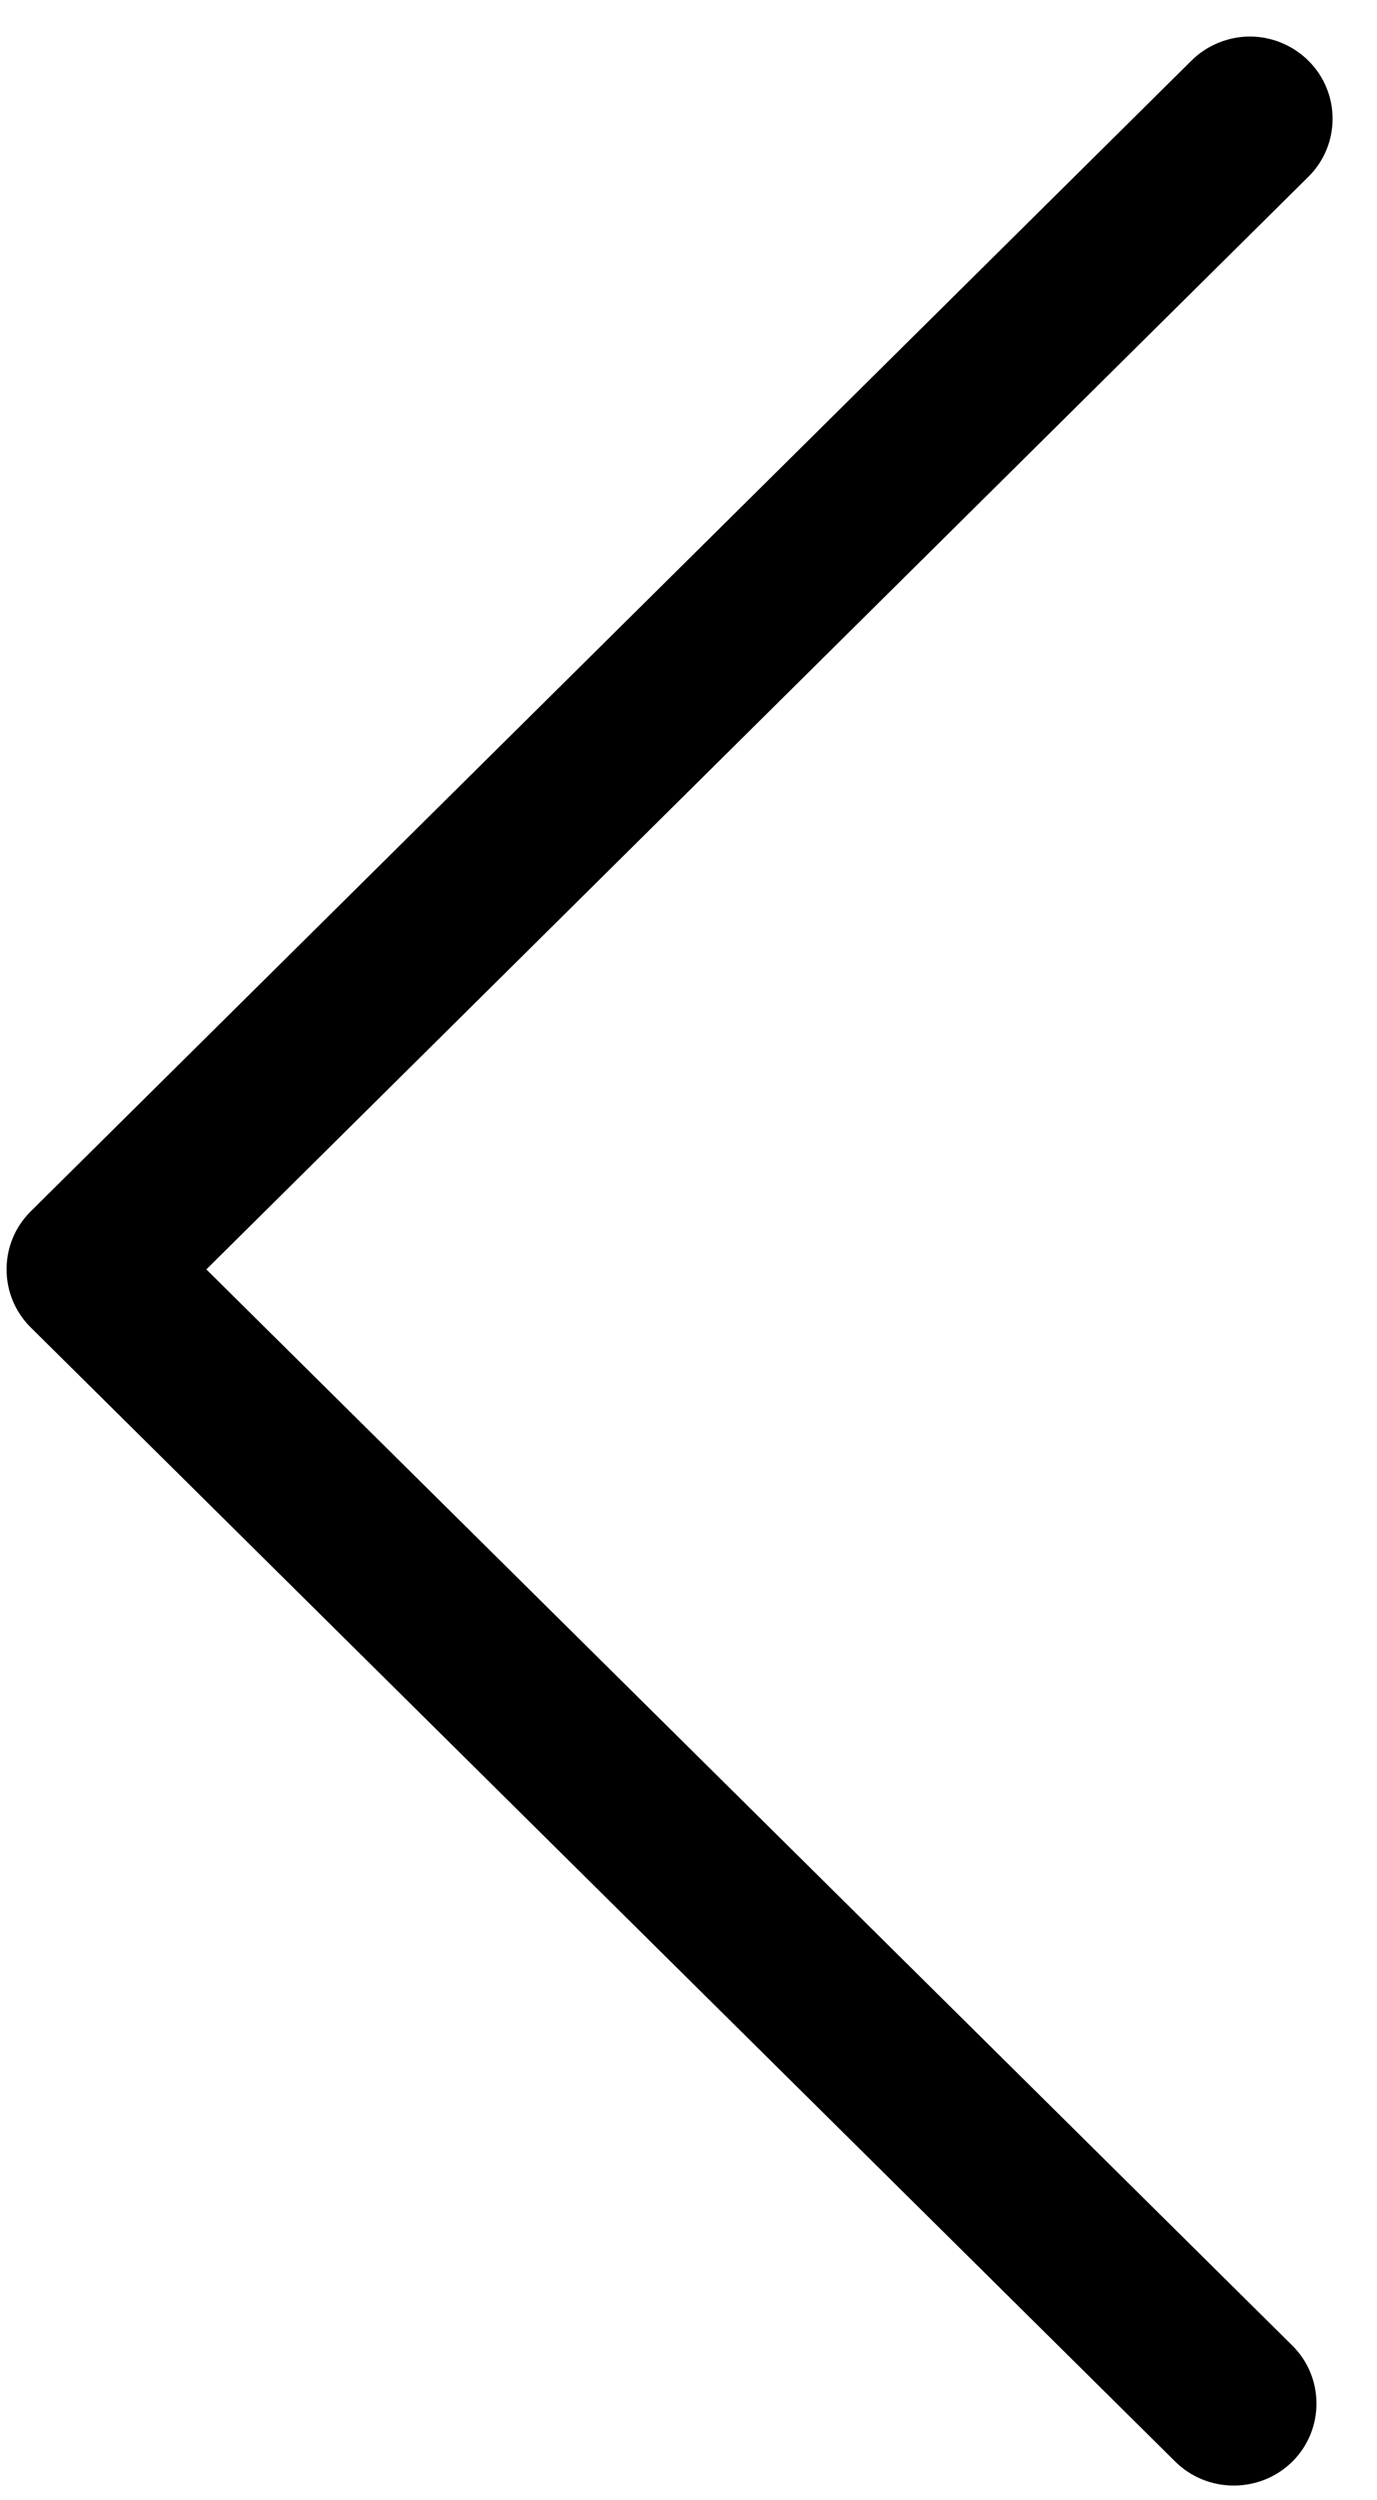 <svg width="27" height="49" viewBox="0 0 27 49" fill="none" xmlns="http://www.w3.org/2000/svg">
<path d="M24.508 0.716C24.919 0.716 25.34 0.877 25.655 1.19C26.287 1.816 26.287 2.839 25.655 3.464L4.046 24.88L25.34 45.973C25.971 46.598 25.971 47.622 25.34 48.247C24.708 48.873 23.675 48.873 23.044 48.247L0.602 26.017C-0.029 25.392 -0.029 24.368 0.602 23.743L23.36 1.19C23.675 0.877 24.096 0.716 24.508 0.716L24.508 0.716Z" fill="black"/>
</svg>
